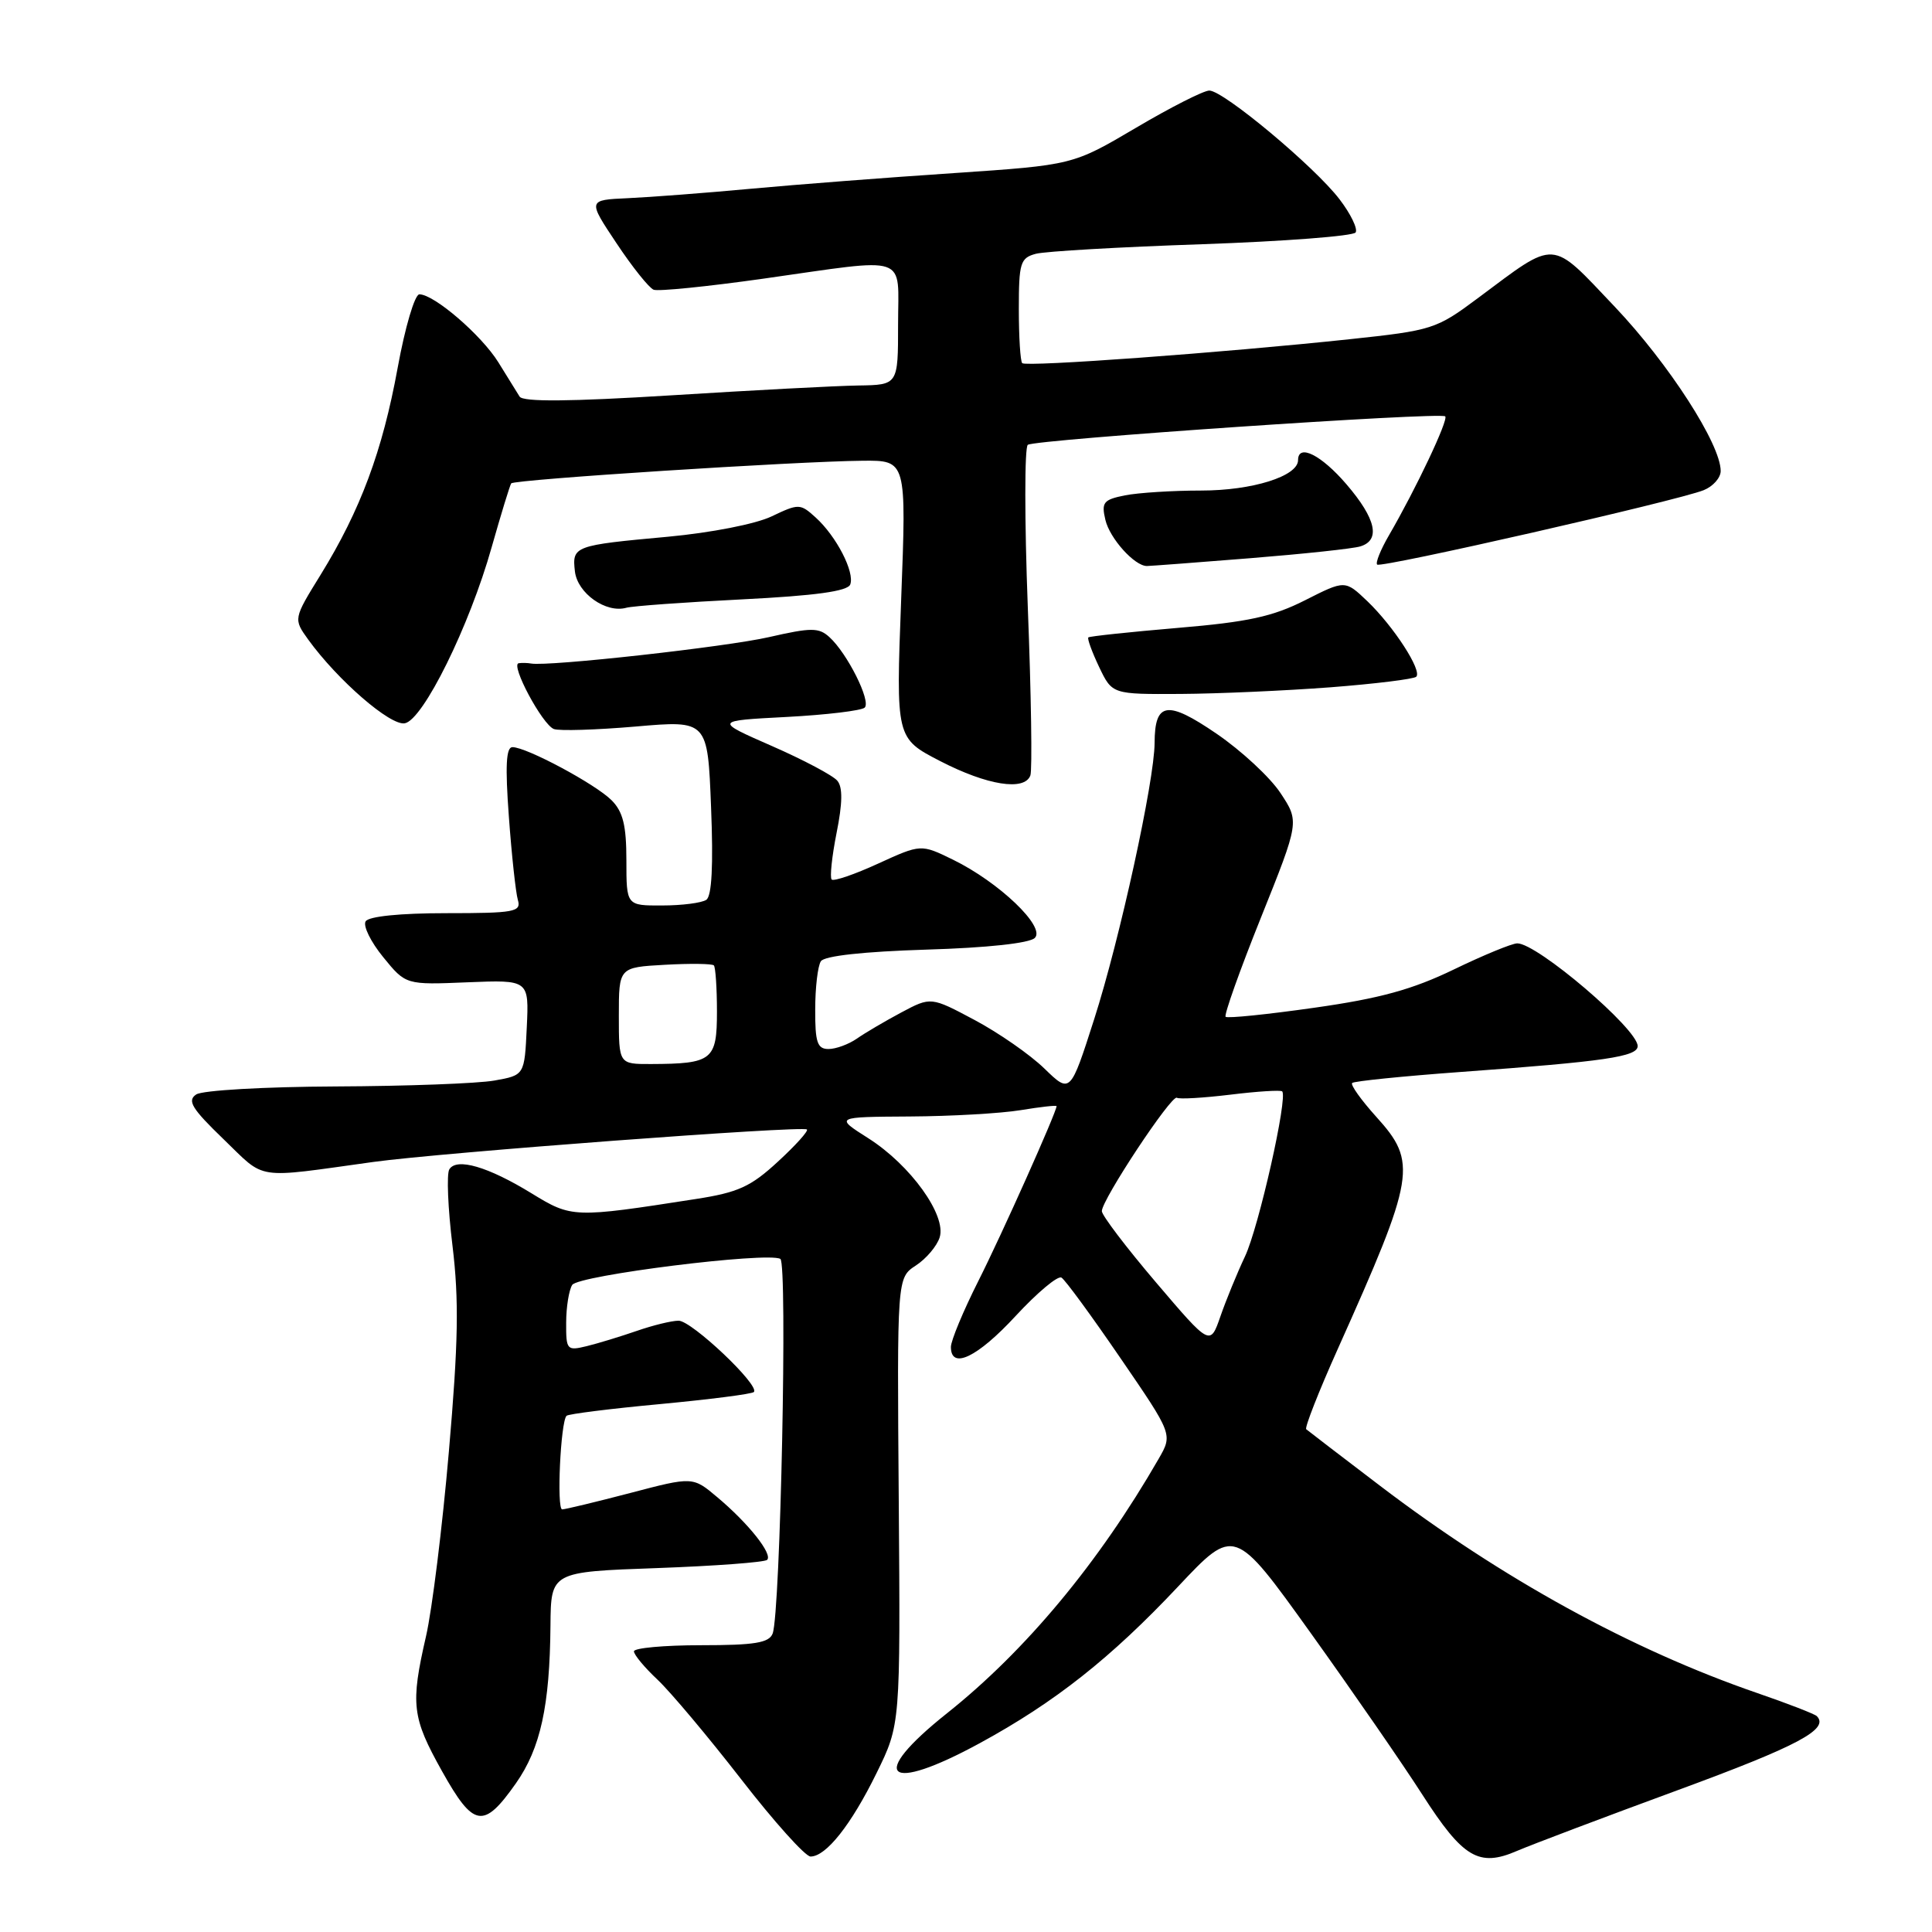 <?xml version="1.0" encoding="UTF-8" standalone="no"?>
<!DOCTYPE svg PUBLIC "-//W3C//DTD SVG 1.1//EN" "http://www.w3.org/Graphics/SVG/1.1/DTD/svg11.dtd" >
<svg xmlns="http://www.w3.org/2000/svg" xmlns:xlink="http://www.w3.org/1999/xlink" version="1.1" viewBox="0 0 256 256">
 <g >
 <path fill="currentColor"
d=" M 222.35 237.19 C 238.27 231.34 242.45 229.11 240.73 227.39 C 240.44 227.11 236.90 225.73 232.85 224.34 C 216.16 218.59 199.05 209.19 182.87 196.88 C 177.72 192.96 173.31 189.58 173.08 189.38 C 172.86 189.17 174.73 184.39 177.26 178.75 C 187.55 155.79 187.84 154.04 182.36 147.98 C 180.36 145.76 178.92 143.75 179.17 143.50 C 179.41 143.26 185.89 142.60 193.56 142.04 C 212.69 140.65 217.00 140.02 217.00 138.61 C 217.00 136.34 203.70 125.00 201.05 125.00 C 200.35 125.00 196.57 126.56 192.64 128.46 C 187.16 131.11 182.86 132.30 174.16 133.53 C 167.92 134.42 162.63 134.96 162.40 134.73 C 162.17 134.50 164.27 128.59 167.08 121.59 C 172.18 108.87 172.18 108.87 169.67 105.08 C 168.29 102.99 164.48 99.46 161.20 97.22 C 154.66 92.75 153.01 93.00 152.99 98.45 C 152.97 103.46 148.37 124.51 144.98 135.06 C 141.82 144.92 141.82 144.92 138.39 141.59 C 136.50 139.75 132.34 136.86 129.15 135.16 C 123.35 132.07 123.35 132.07 119.42 134.16 C 117.27 135.31 114.61 136.87 113.53 137.63 C 112.44 138.38 110.76 139.00 109.78 139.00 C 108.30 139.00 108.00 138.12 108.02 133.75 C 108.02 130.86 108.36 127.99 108.77 127.37 C 109.23 126.66 114.42 126.09 122.74 125.83 C 130.81 125.59 136.42 124.98 137.12 124.28 C 138.58 122.82 132.37 116.89 126.27 113.91 C 122.03 111.84 122.03 111.84 116.36 114.43 C 113.25 115.86 110.47 116.81 110.20 116.54 C 109.94 116.27 110.23 113.49 110.85 110.37 C 111.64 106.44 111.68 104.31 110.95 103.45 C 110.38 102.76 106.48 100.69 102.28 98.85 C 94.64 95.50 94.64 95.50 104.24 95.00 C 109.52 94.72 114.17 94.16 114.58 93.76 C 115.44 92.90 112.27 86.57 109.90 84.42 C 108.50 83.14 107.50 83.14 101.90 84.42 C 96.23 85.72 72.65 88.34 70.37 87.92 C 69.89 87.83 69.15 87.82 68.73 87.88 C 67.60 88.05 71.86 96.01 73.39 96.60 C 74.11 96.87 78.98 96.72 84.23 96.27 C 93.77 95.44 93.77 95.44 94.22 106.97 C 94.53 114.67 94.32 118.74 93.59 119.23 C 92.99 119.64 90.36 119.98 87.75 119.98 C 83.00 120.00 83.00 120.00 83.00 114.00 C 83.00 109.37 82.55 107.55 81.03 106.03 C 78.89 103.89 69.77 99.00 67.90 99.00 C 67.06 99.00 66.93 101.50 67.43 108.25 C 67.80 113.34 68.34 118.29 68.62 119.25 C 69.09 120.83 68.19 121.00 59.13 121.00 C 53.03 121.00 48.86 121.42 48.45 122.08 C 48.08 122.68 49.13 124.81 50.78 126.83 C 53.77 130.50 53.77 130.50 61.94 130.16 C 70.10 129.83 70.10 129.83 69.80 136.15 C 69.50 142.47 69.50 142.47 65.50 143.18 C 63.30 143.57 53.85 143.92 44.50 143.96 C 35.09 144.00 26.83 144.47 26.00 145.02 C 24.77 145.84 25.41 146.89 29.63 150.96 C 35.30 156.43 33.55 156.17 49.50 153.96 C 58.52 152.72 106.27 149.14 106.92 149.66 C 107.15 149.85 105.42 151.77 103.08 153.92 C 99.48 157.25 97.81 158.01 92.17 158.88 C 75.98 161.40 75.77 161.39 70.43 158.12 C 64.67 154.59 60.51 153.37 59.54 154.94 C 59.16 155.54 59.35 160.11 59.96 165.09 C 60.83 172.28 60.73 177.88 59.48 192.32 C 58.62 202.32 57.25 213.34 56.45 216.81 C 54.38 225.84 54.58 227.56 58.58 234.71 C 62.76 242.18 64.07 242.40 68.36 236.30 C 71.62 231.66 72.85 226.05 72.94 215.39 C 73.00 208.28 73.00 208.28 87.03 207.78 C 94.75 207.50 101.32 207.01 101.65 206.69 C 102.41 205.93 99.18 201.86 95.06 198.40 C 91.80 195.65 91.80 195.65 83.51 197.83 C 78.95 199.02 74.89 200.00 74.49 200.00 C 73.74 200.00 74.28 188.39 75.07 187.60 C 75.31 187.36 80.88 186.66 87.45 186.05 C 94.02 185.43 99.62 184.72 99.89 184.45 C 100.74 183.60 91.66 175.00 89.92 175.00 C 89.00 175.00 86.51 175.61 84.38 176.35 C 82.24 177.09 79.26 178.00 77.75 178.37 C 75.12 179.01 75.00 178.88 75.02 175.27 C 75.02 173.20 75.39 170.94 75.82 170.26 C 76.63 168.98 101.67 165.85 103.40 166.81 C 104.37 167.34 103.41 213.77 102.38 216.45 C 101.91 217.69 99.99 218.00 92.89 218.00 C 88.00 218.00 84.00 218.37 84.00 218.81 C 84.00 219.26 85.40 220.95 87.12 222.56 C 88.84 224.18 93.82 230.11 98.20 235.75 C 102.57 241.39 106.71 246.00 107.40 246.00 C 109.46 246.00 112.79 241.79 116.15 234.94 C 119.31 228.50 119.31 228.50 119.09 198.91 C 118.86 169.32 118.86 169.32 121.35 167.69 C 122.73 166.79 124.15 165.11 124.51 163.96 C 125.44 161.04 120.64 154.37 115.05 150.82 C 110.61 148.00 110.61 148.00 120.55 147.94 C 126.02 147.91 132.64 147.53 135.25 147.10 C 137.86 146.67 140.00 146.43 140.00 146.57 C 140.00 147.35 132.75 163.57 129.64 169.73 C 127.64 173.70 126.00 177.64 126.00 178.48 C 126.00 181.54 129.51 179.86 134.58 174.37 C 137.44 171.28 140.17 168.99 140.65 169.29 C 141.14 169.58 144.65 174.38 148.46 179.95 C 155.39 190.06 155.39 190.06 153.54 193.28 C 145.61 207.06 135.92 218.71 125.48 227.02 C 114.87 235.46 117.41 237.75 129.86 230.96 C 139.79 225.55 147.19 219.70 156.11 210.22 C 163.57 202.29 163.57 202.29 173.68 216.39 C 179.24 224.15 185.90 233.79 188.48 237.82 C 193.86 246.19 195.96 247.44 201.00 245.26 C 202.93 244.43 212.53 240.80 222.35 237.19 Z  M 136.53 102.75 C 136.79 102.06 136.64 92.05 136.19 80.50 C 135.75 68.95 135.75 59.25 136.19 58.94 C 137.21 58.23 190.90 54.57 191.50 55.17 C 191.95 55.62 187.65 64.72 184.04 70.94 C 182.94 72.83 182.24 74.57 182.48 74.81 C 182.97 75.30 222.34 66.33 225.75 64.95 C 226.99 64.45 228.00 63.31 228.00 62.41 C 228.00 58.86 221.12 48.19 213.97 40.65 C 205.35 31.58 206.38 31.64 195.82 39.51 C 190.31 43.62 189.79 43.78 178.82 44.95 C 162.08 46.73 135.97 48.64 135.45 48.12 C 135.20 47.87 135.00 44.64 135.00 40.95 C 135.00 34.83 135.20 34.18 137.25 33.63 C 138.49 33.30 148.41 32.73 159.29 32.36 C 170.17 31.98 179.32 31.28 179.63 30.80 C 179.93 30.31 178.97 28.33 177.49 26.40 C 174.20 22.09 162.12 12.00 160.24 12.00 C 159.49 12.00 155.11 14.22 150.51 16.94 C 142.15 21.87 142.15 21.87 126.33 22.94 C 117.62 23.52 105.55 24.45 99.50 25.01 C 93.45 25.57 86.11 26.13 83.19 26.26 C 77.87 26.50 77.87 26.50 81.69 32.23 C 83.78 35.38 86.00 38.15 86.61 38.39 C 87.22 38.63 93.74 37.97 101.11 36.93 C 120.76 34.15 119.00 33.55 119.00 43.00 C 119.00 51.00 119.00 51.00 113.75 51.08 C 110.86 51.12 99.72 51.71 89.00 52.38 C 75.46 53.22 69.30 53.27 68.85 52.55 C 68.50 51.97 67.22 49.92 66.03 48.00 C 63.78 44.39 57.52 39.00 55.57 39.00 C 54.96 39.00 53.67 43.36 52.69 48.75 C 50.68 59.77 47.76 67.60 42.49 76.15 C 38.87 82.01 38.87 82.01 40.85 84.76 C 44.74 90.13 51.73 96.20 53.64 95.84 C 56.07 95.38 62.20 82.98 65.15 72.50 C 66.40 68.10 67.56 64.30 67.74 64.05 C 68.10 63.54 105.51 61.13 114.31 61.05 C 120.11 61.00 120.11 61.00 119.41 79.41 C 118.71 97.82 118.71 97.82 124.60 100.86 C 130.81 104.06 135.75 104.85 136.53 102.75 Z  M 176.30 91.07 C 182.24 90.61 187.35 89.98 187.66 89.67 C 188.47 88.87 184.67 83.01 181.19 79.67 C 178.23 76.85 178.23 76.85 172.92 79.54 C 168.65 81.70 165.37 82.42 156.06 83.20 C 149.70 83.74 144.37 84.31 144.21 84.46 C 144.05 84.62 144.69 86.38 145.64 88.38 C 147.37 92.00 147.37 92.00 156.44 91.95 C 161.42 91.92 170.36 91.52 176.30 91.07 Z  M 98.33 79.42 C 108.07 78.93 112.31 78.34 112.66 77.45 C 113.28 75.82 110.82 71.05 108.08 68.57 C 106.03 66.71 105.84 66.71 102.23 68.43 C 100.11 69.44 94.21 70.59 88.51 71.12 C 76.05 72.26 75.79 72.35 76.18 75.72 C 76.52 78.62 80.30 81.29 83.00 80.53 C 83.83 80.30 90.73 79.80 98.33 79.42 Z  M 165.60 73.97 C 172.70 73.40 179.29 72.70 180.25 72.40 C 182.96 71.57 182.34 68.75 178.42 64.18 C 175.08 60.28 172.00 58.74 172.00 60.97 C 172.00 63.10 165.95 65.00 159.17 65.00 C 155.37 65.00 150.81 65.29 149.05 65.64 C 146.21 66.21 145.92 66.57 146.47 68.89 C 147.05 71.35 150.33 75.00 151.97 75.00 C 152.37 75.00 158.51 74.54 165.60 73.97 Z  M 153.18 169.93 C 149.23 165.29 146.00 161.04 146.00 160.48 C 146.00 158.97 155.23 145.02 155.94 145.46 C 156.27 145.67 159.46 145.48 163.02 145.05 C 166.58 144.61 169.68 144.42 169.89 144.61 C 170.69 145.31 166.79 162.65 164.96 166.50 C 163.92 168.70 162.46 172.27 161.71 174.43 C 160.35 178.35 160.35 178.35 153.18 169.93 Z  M 82.00 134.59 C 82.00 128.18 82.00 128.18 88.09 127.84 C 91.43 127.65 94.36 127.69 94.59 127.92 C 94.81 128.15 95.00 130.91 95.00 134.05 C 95.00 140.48 94.39 140.96 86.25 140.99 C 82.00 141.00 82.00 141.00 82.00 134.59 Z "/>
</g>
</svg>